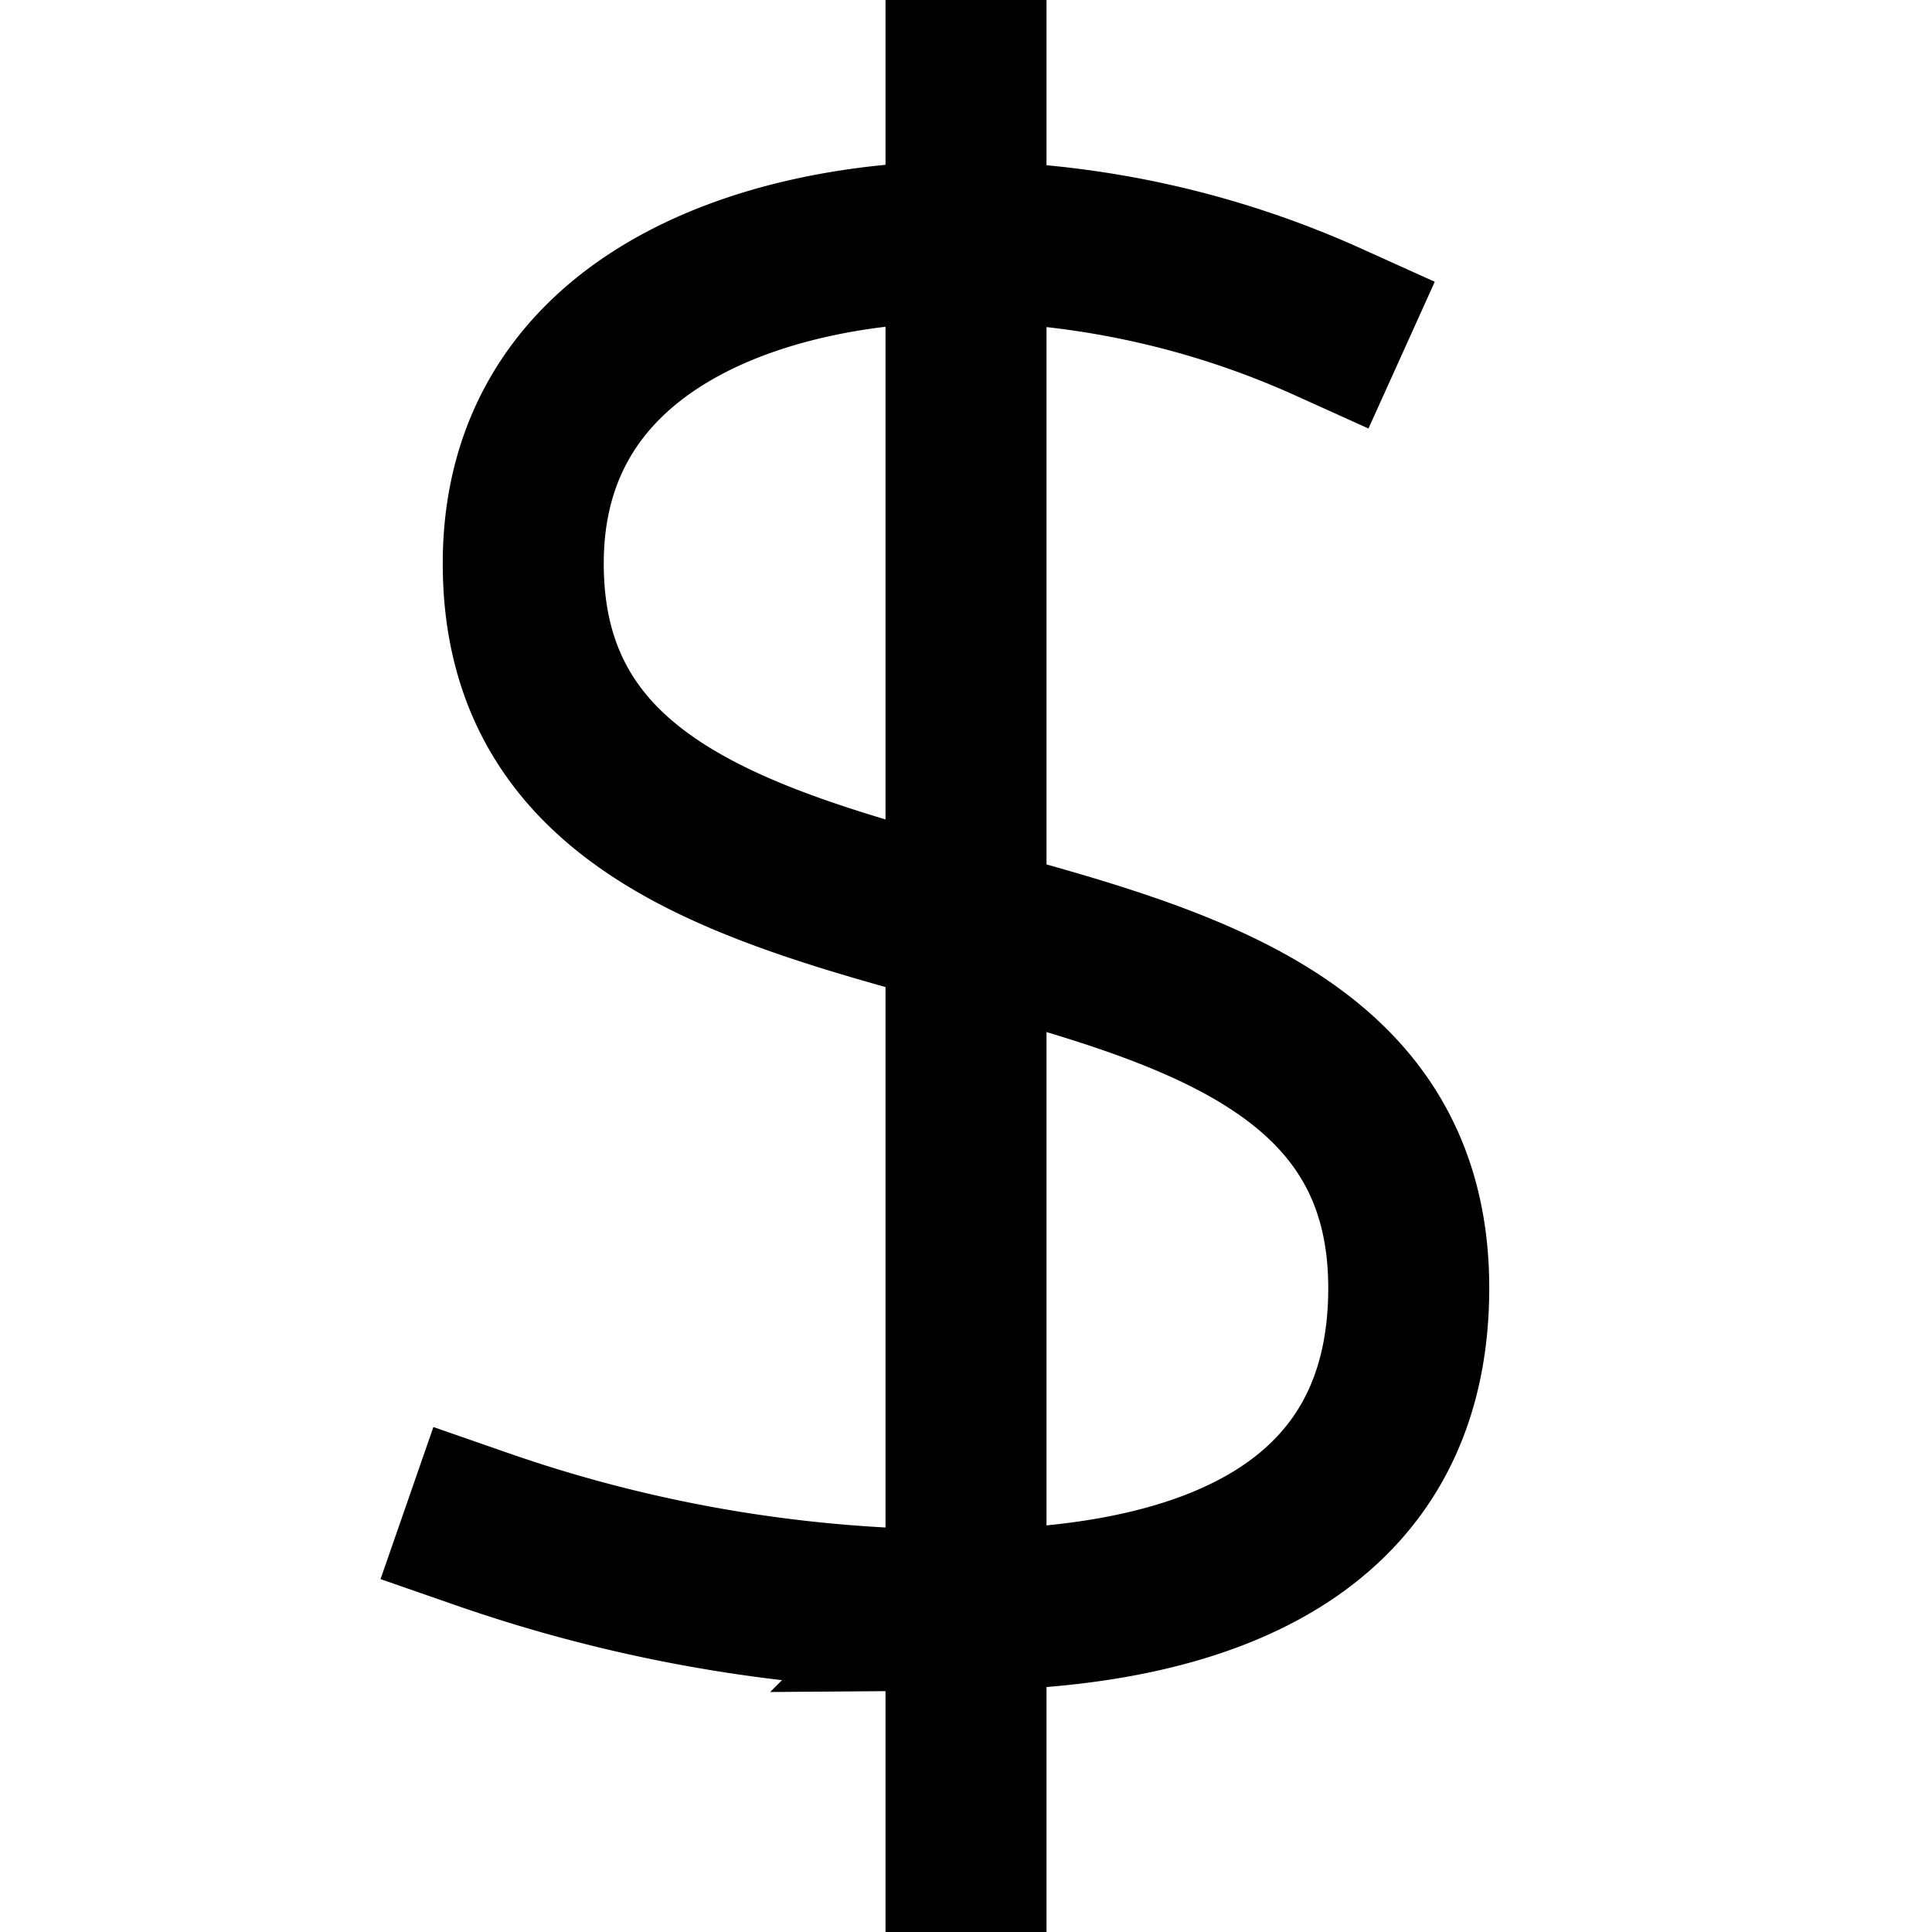 <svg xmlns="http://www.w3.org/2000/svg" viewBox="0 0 24 24" width="24" height="24"><title>currency</title><g class="nc-icon-wrapper" fill="#000000"><line data-color="color-2" x1="12" y1="1" x2="12" y2="23" fill="none" stroke="#000000" stroke-linecap="square" stroke-miterlimit="10" stroke-width="2" stroke-linejoin="miter"/><path d="M16.5,4A11.291,11.291,0,0,0,12,3C9.47,3,6.5,4,6.5,7c0,6,11,3,11,9,0,3-2.516,3.977-5.5,4a18.041,18.041,0,0,1-6-1" fill="none" stroke="#000000" stroke-linecap="square" stroke-miterlimit="10" stroke-width="2" stroke-linejoin="miter"/></g></svg>